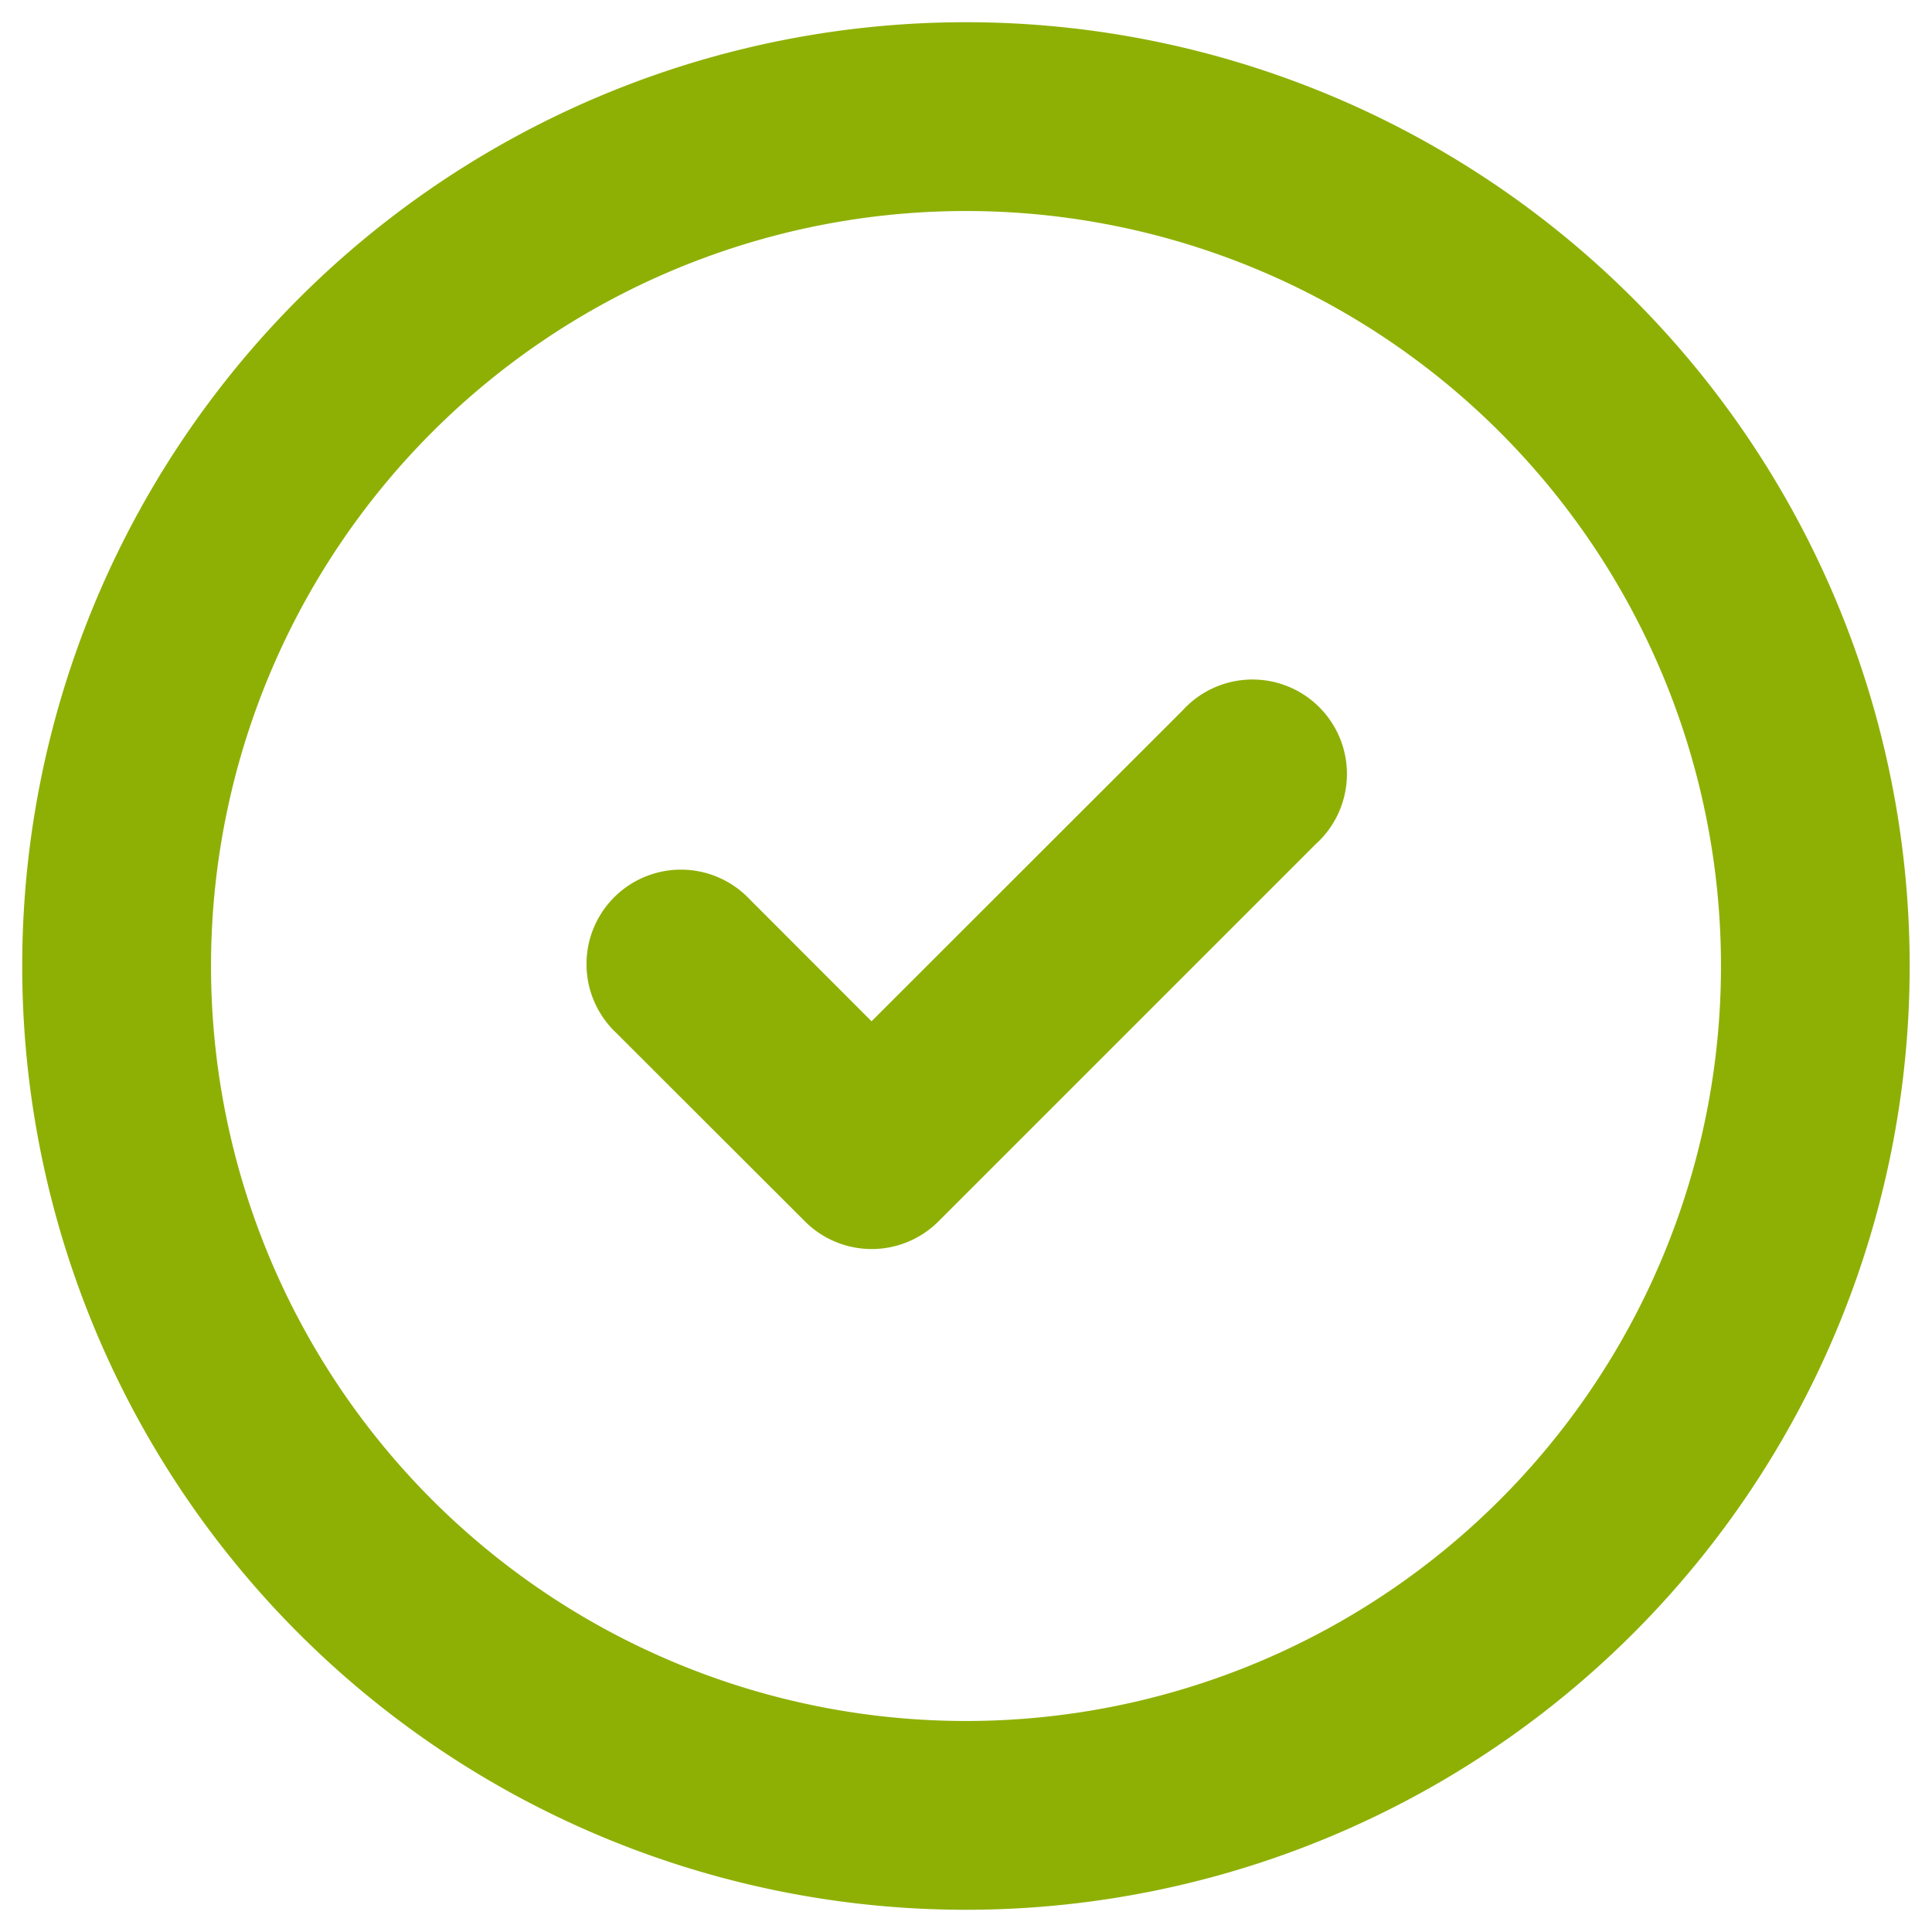<svg width="18" height="18" fill="none" xmlns="http://www.w3.org/2000/svg"><path d="M9 16.034A7.034 7.034 0 109 1.966a7.034 7.034 0 000 14.068zm0 1.759A8.793 8.793 0 01.207 9 8.793 8.793 0 019 .207 8.793 8.793 0 0117.792 9 8.793 8.793 0 019 17.793z" fill="#8EB005"/><path fill-rule="evenodd" clip-rule="evenodd" d="M6.984 8.378A.88.88 0 105.74 9.622L7.5 11.38a.88.88 0 001.243 0l3.517-3.517a.88.88 0 10-1.243-1.243L8.12 9.515 6.984 8.378z" fill="#8EB005"/></svg>